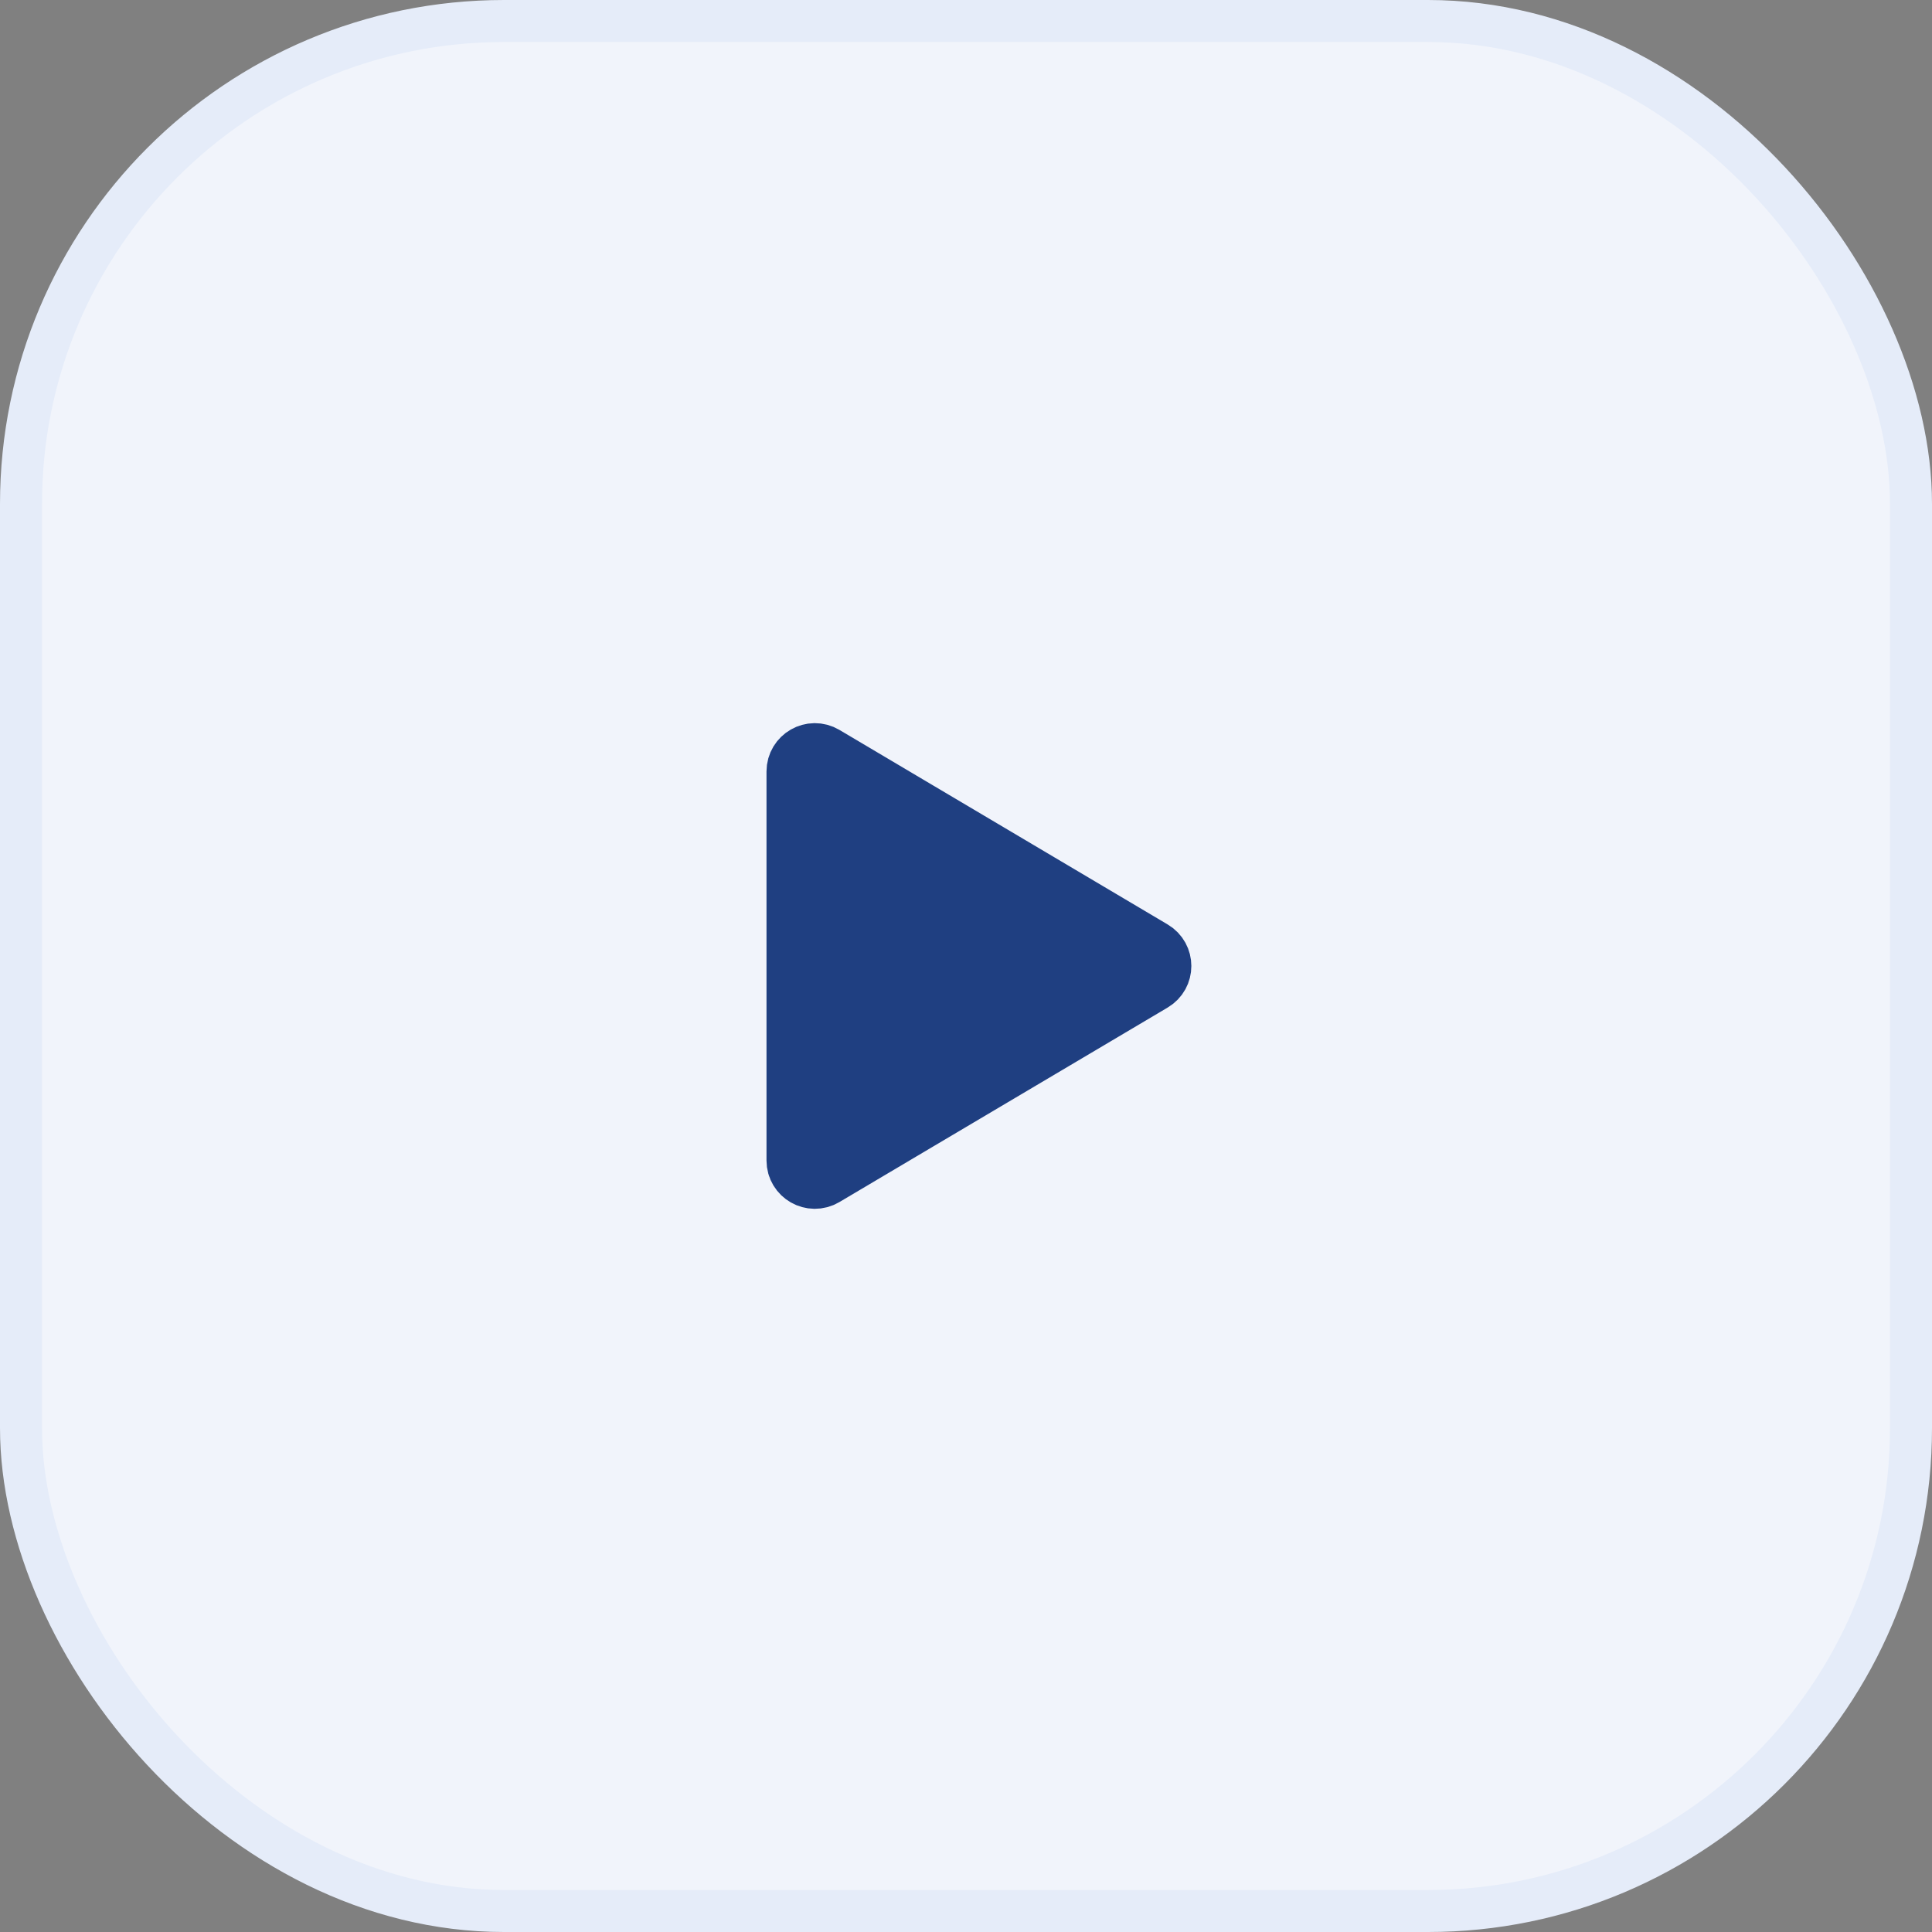 <svg width="46" height="46" viewBox="0 0 46 46" fill="none" xmlns="http://www.w3.org/2000/svg">
<rect x="0" y="0" width="46" height="46" fill="#808080" stroke="none"/>
<rect x="0.5" y="0.5" width="45" height="45" rx="11.5" fill="#F1F4FB"/>
<rect x="0.5" y="0.5" width="45" height="45" rx="11.5" stroke="#E5ECF9"/>
<path d="M19.604 18.024C19.337 17.866 19 18.059 19 18.369V27.631C19 27.941 19.337 28.133 19.604 27.975L27.419 23.344C27.681 23.189 27.681 22.811 27.419 22.656L19.604 18.024Z" fill="#1F3F81" stroke="#1F3F81" stroke-width="1.5" stroke-linecap="round" stroke-linejoin="round"/>
</svg>
